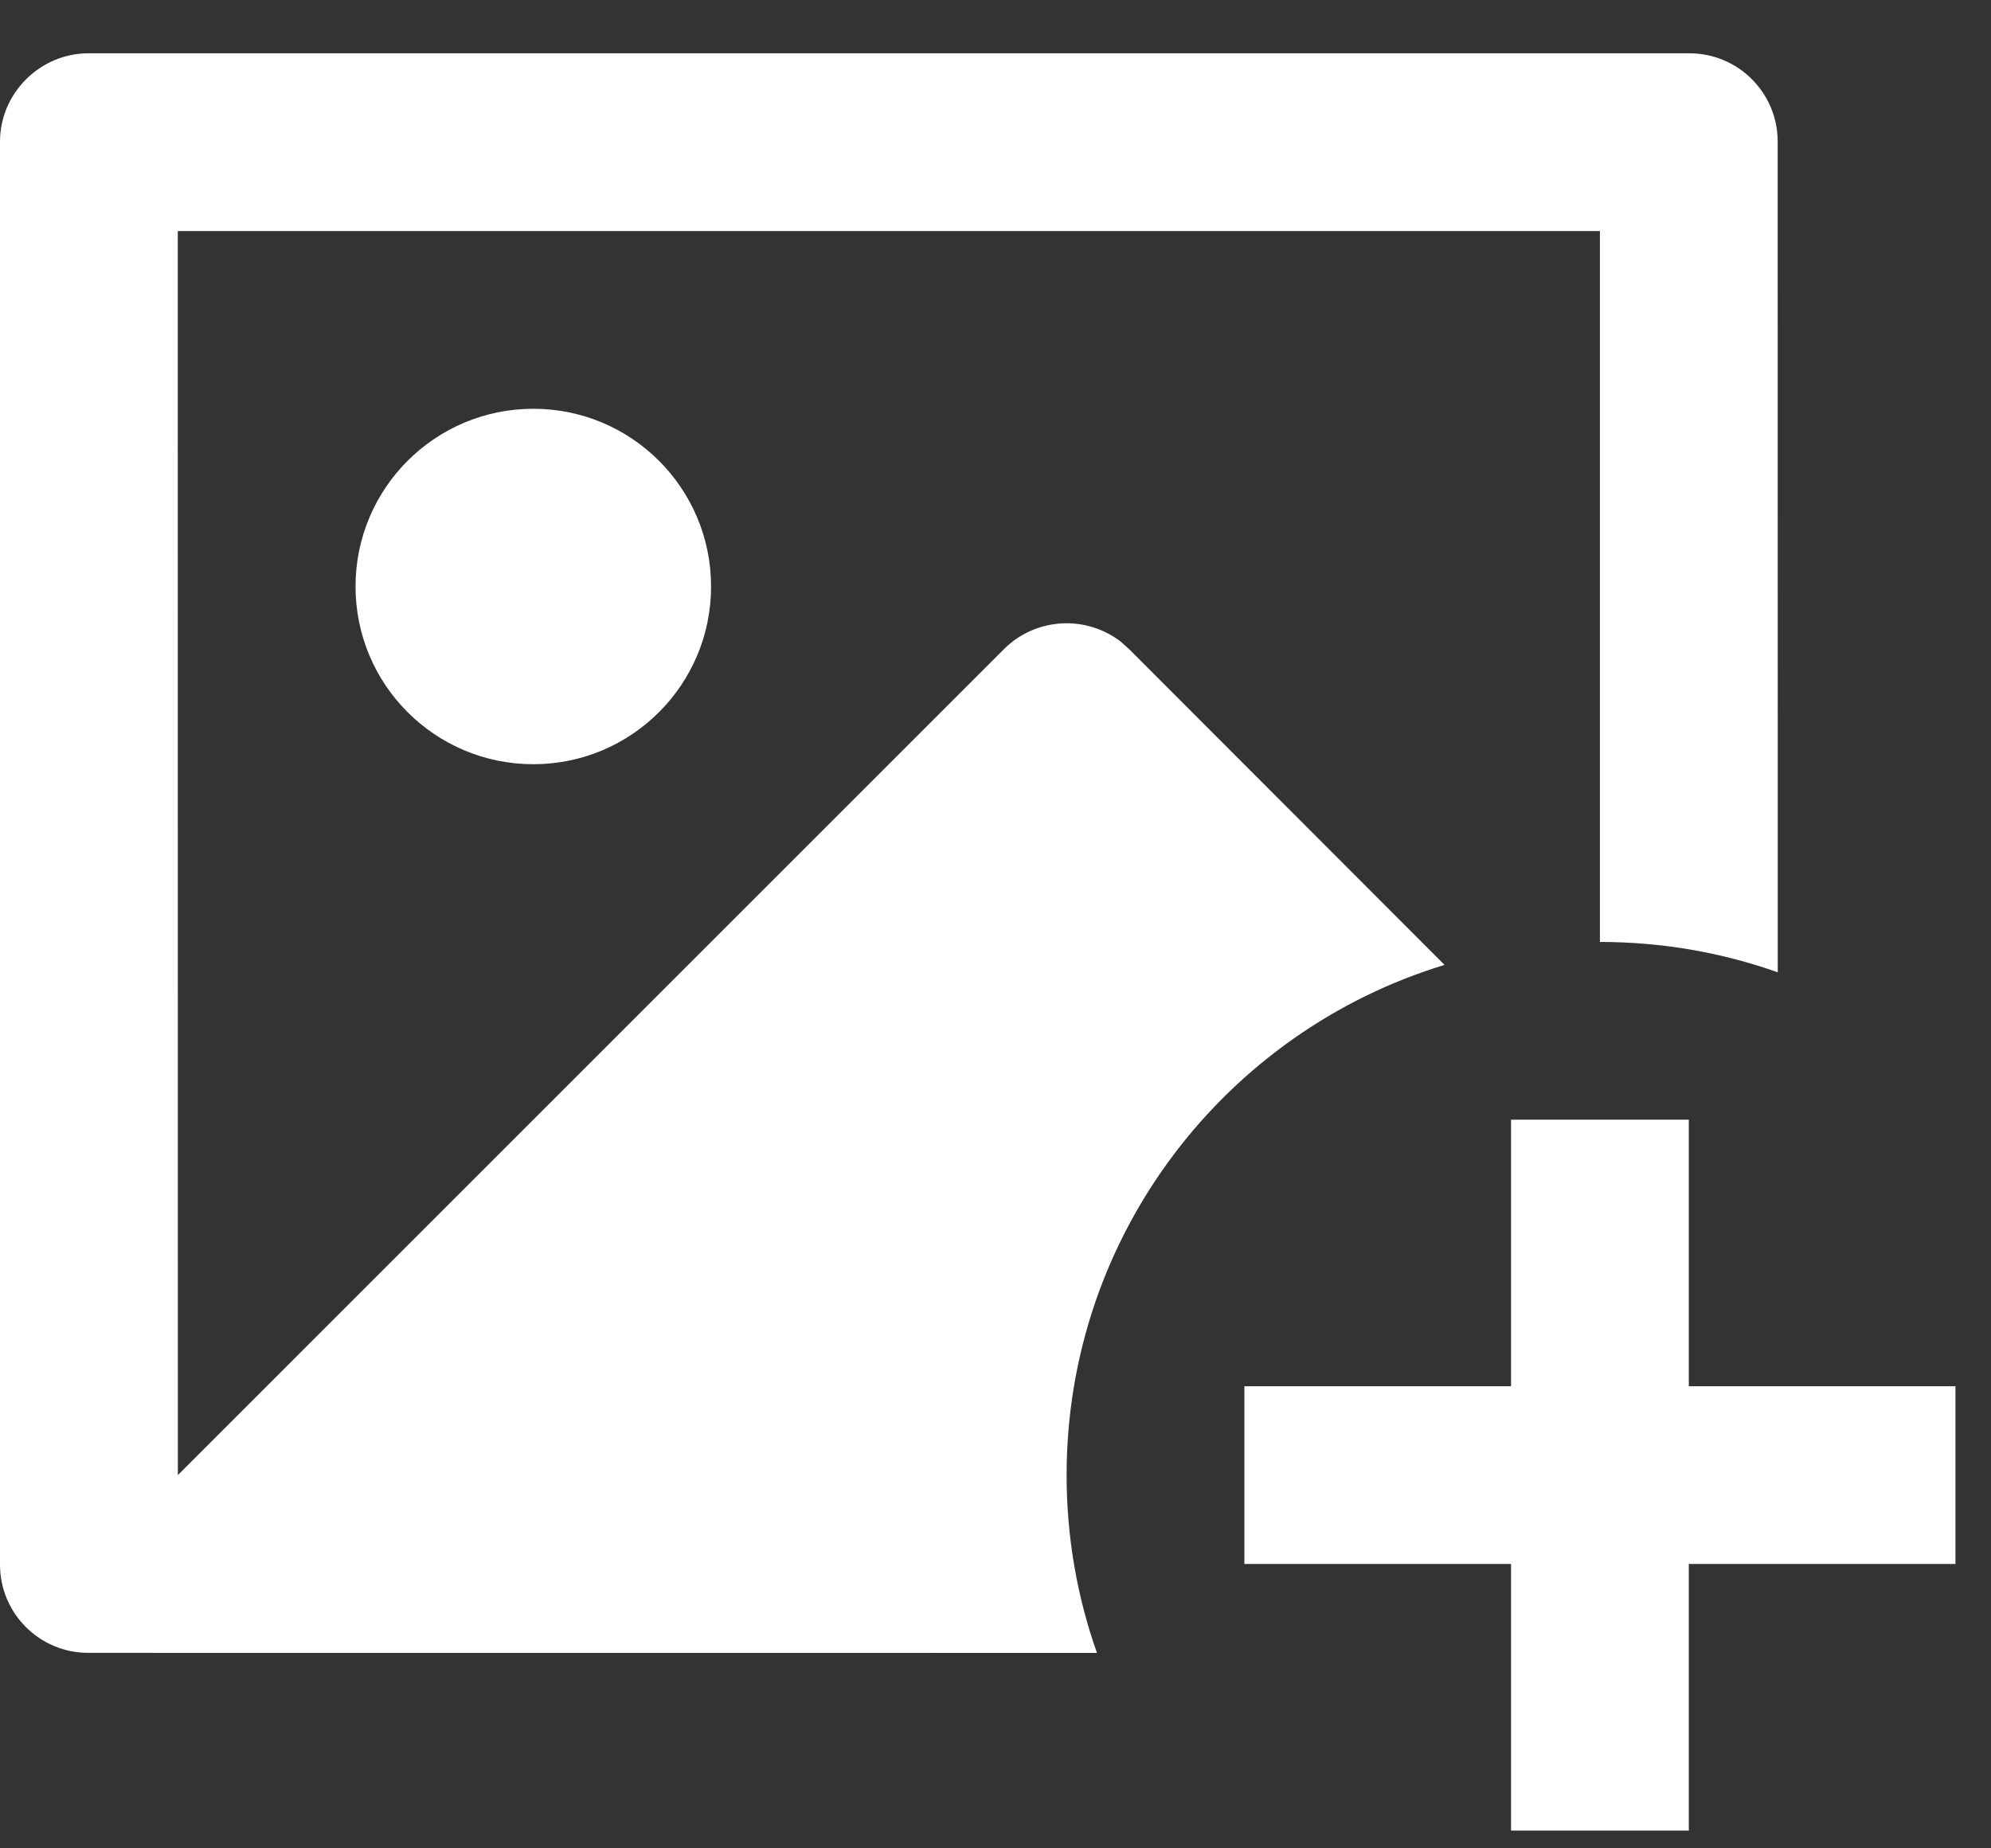 <svg width="28" height="26" viewBox="0 0 28 26" fill="none" xmlns="http://www.w3.org/2000/svg">
<rect x="0" y="0" width="28" height="26" fill="#333333" stroke="none"/>
<path d="M23.75 15.75V19.5H27.5V22H23.75V25.75H21.25V22H17.5V19.5H21.25V15.75H23.75ZM23.76 0.75C24.445 0.75 25 1.306 25 1.992L25.001 13.677C24.219 13.4 23.377 13.25 22.5 13.25V3.25H2.5L2.501 20.75L14.116 9.134C14.566 8.683 15.275 8.648 15.765 9.029L15.883 9.135L20.315 13.573C17.239 14.509 15 17.368 15 20.75C15 21.627 15.15 22.469 15.427 23.251L1.24 23.25C0.555 23.25 0 22.694 0 22.008V1.992C0 1.306 0.569 0.75 1.24 0.75H23.76ZM7.5 5.75C8.881 5.75 10 6.869 10 8.25C10 9.631 8.881 10.75 7.5 10.75C6.119 10.75 5 9.631 5 8.25C5 6.869 6.119 5.75 7.5 5.75Z" fill="white"/>
</svg>
